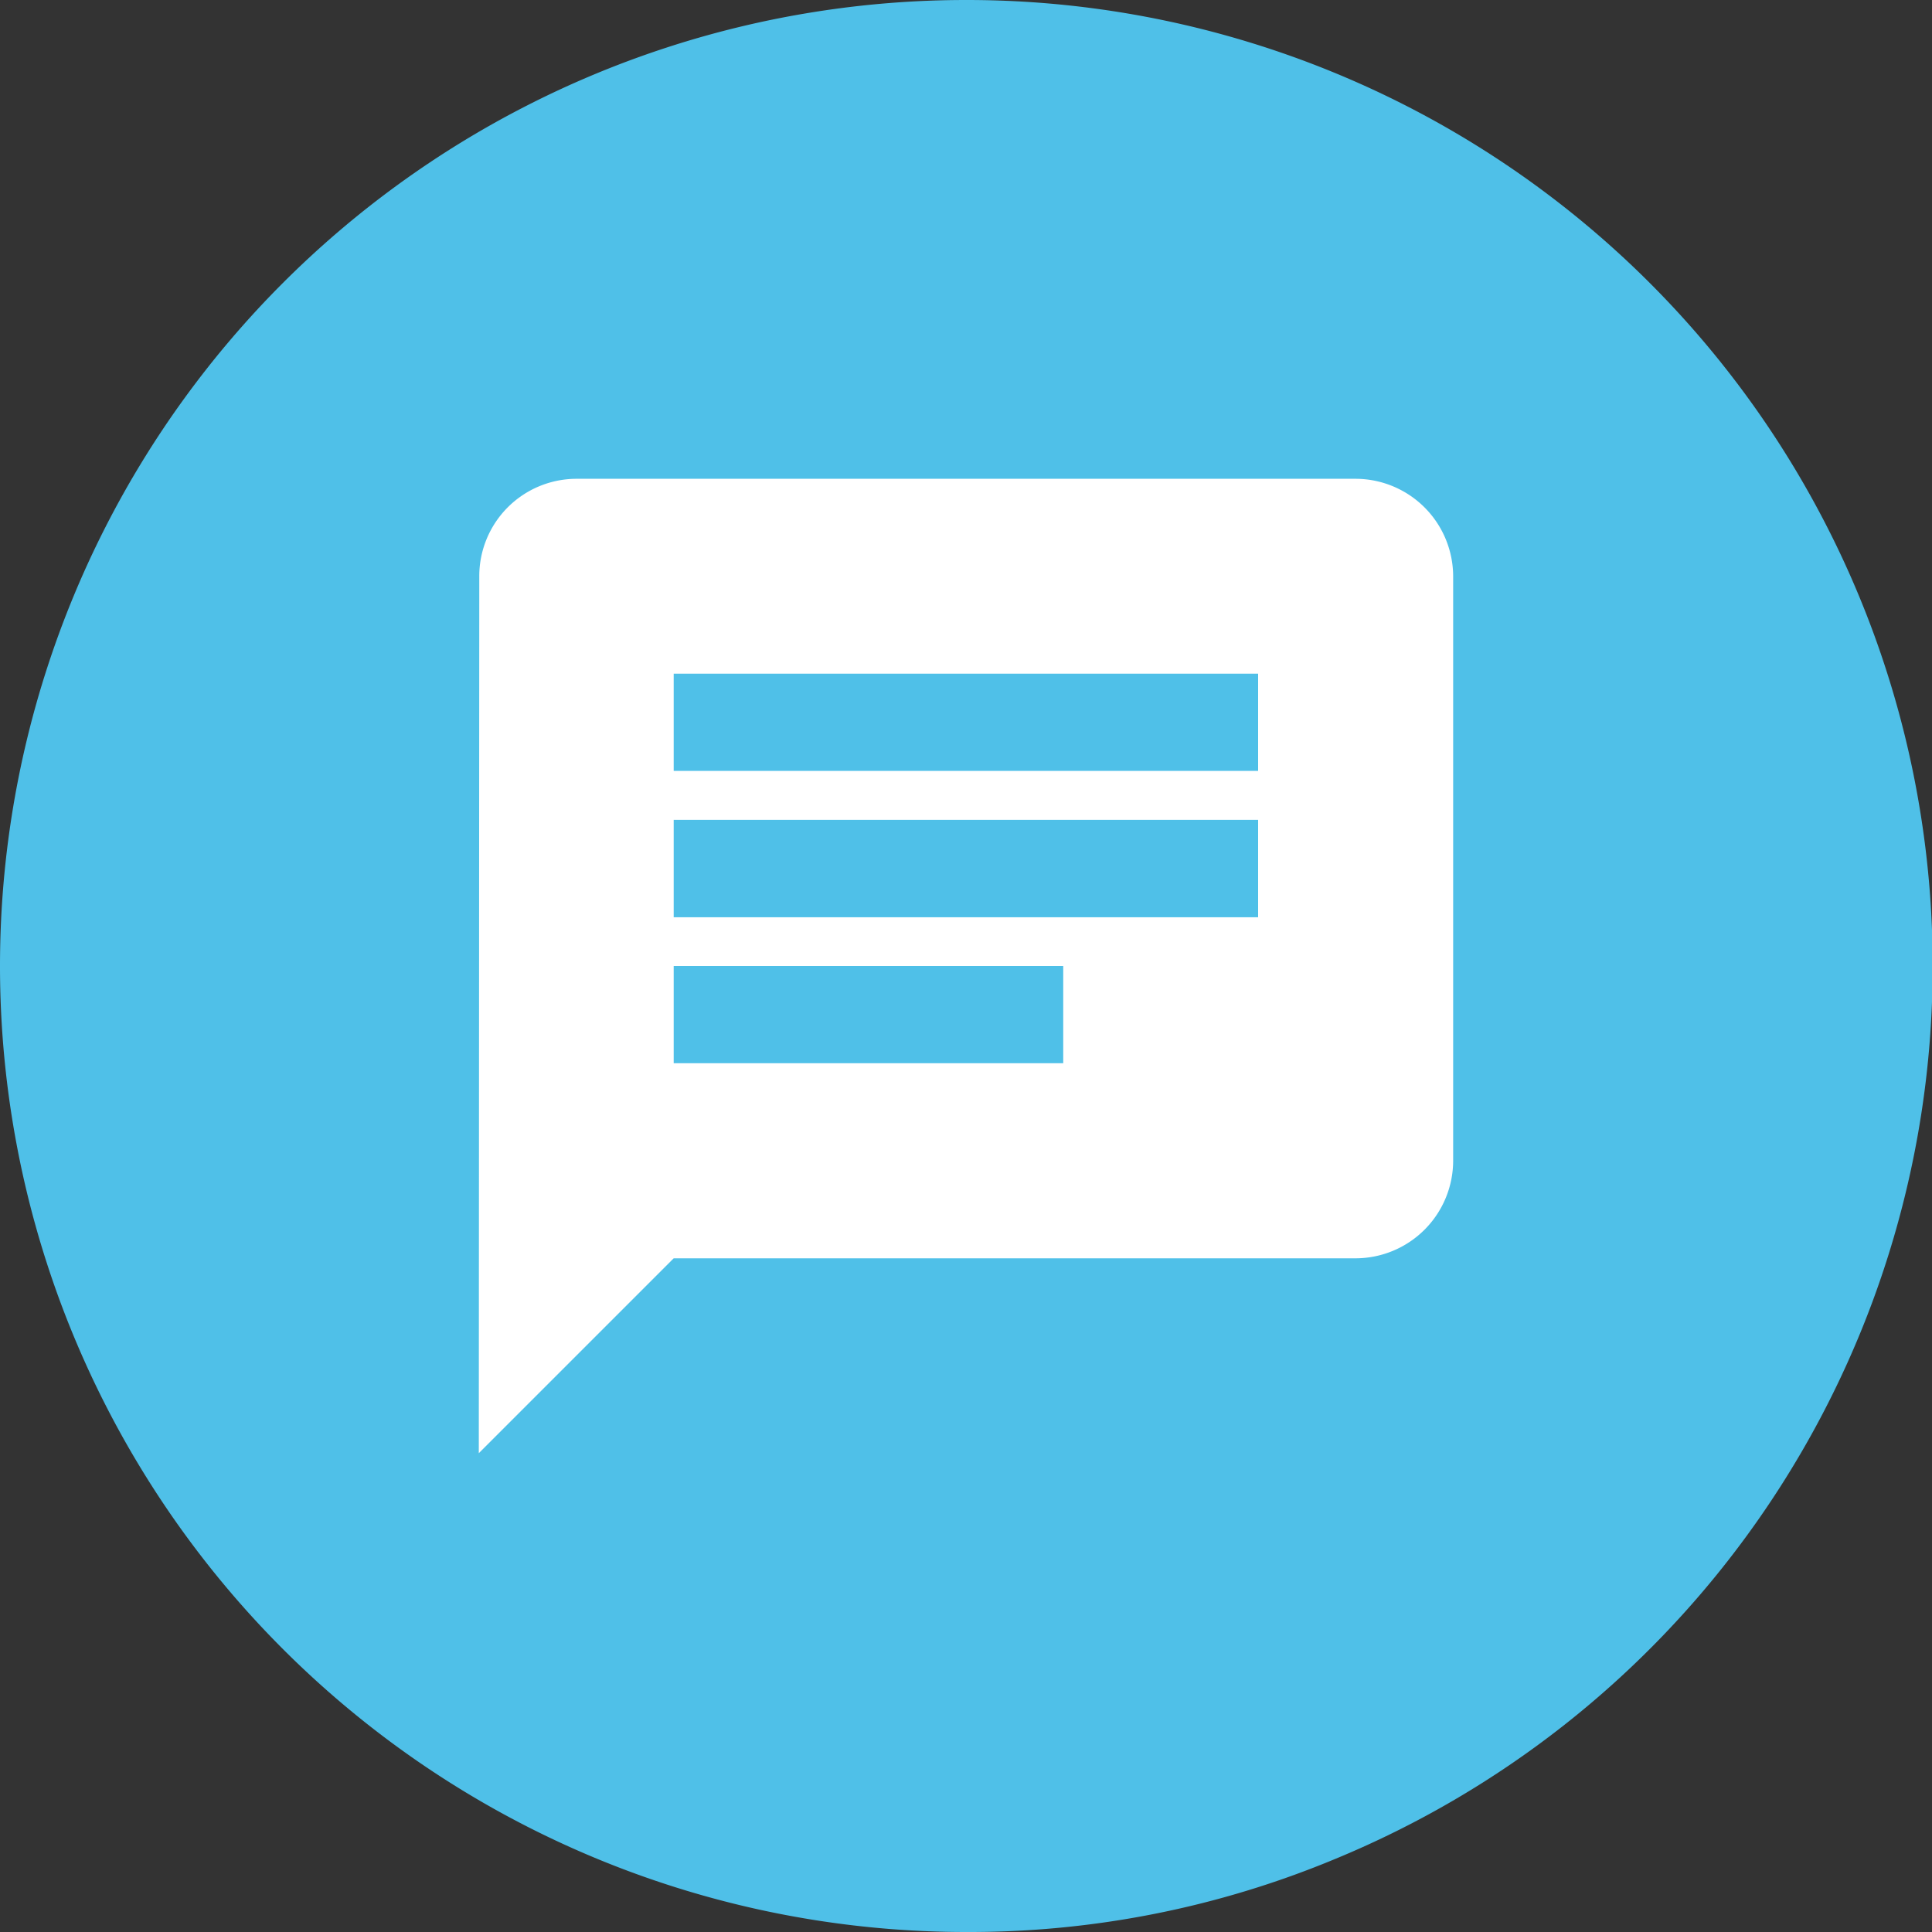 <svg id="Group_8784" data-name="Group 8784" xmlns="http://www.w3.org/2000/svg" width="40" height="40" viewBox="0 0 40 40">
  <rect x="0" y="0" width="40" height="40" fill="#333333" stroke="none"/>
  <g id="Group_1158" data-name="Group 1158">
    <path id="Path_824" data-name="Path 824" d="M20,0a20,20,0,0,1,7.657,38.482A19.694,19.694,0,0,1,20,40,20,20,0,0,1,20,0Z" fill="#4fc0e8"/>
    <path id="Path_798" data-name="Path 798" d="M18.156,0H2.017A2.015,2.015,0,0,0,.01,2.017L0,20.174l4.035-4.035H18.156a2.023,2.023,0,0,0,2.017-2.017V2.017A2.023,2.023,0,0,0,18.156,0ZM4.035,7.061h12.1V9.078H4.035ZM12.1,12.1H4.035V10.087H12.1Zm4.035-6.052H4.035V4.035h12.1Z" transform="translate(9.913 9.913)" fill="#fff"/>
  </g>
</svg>
